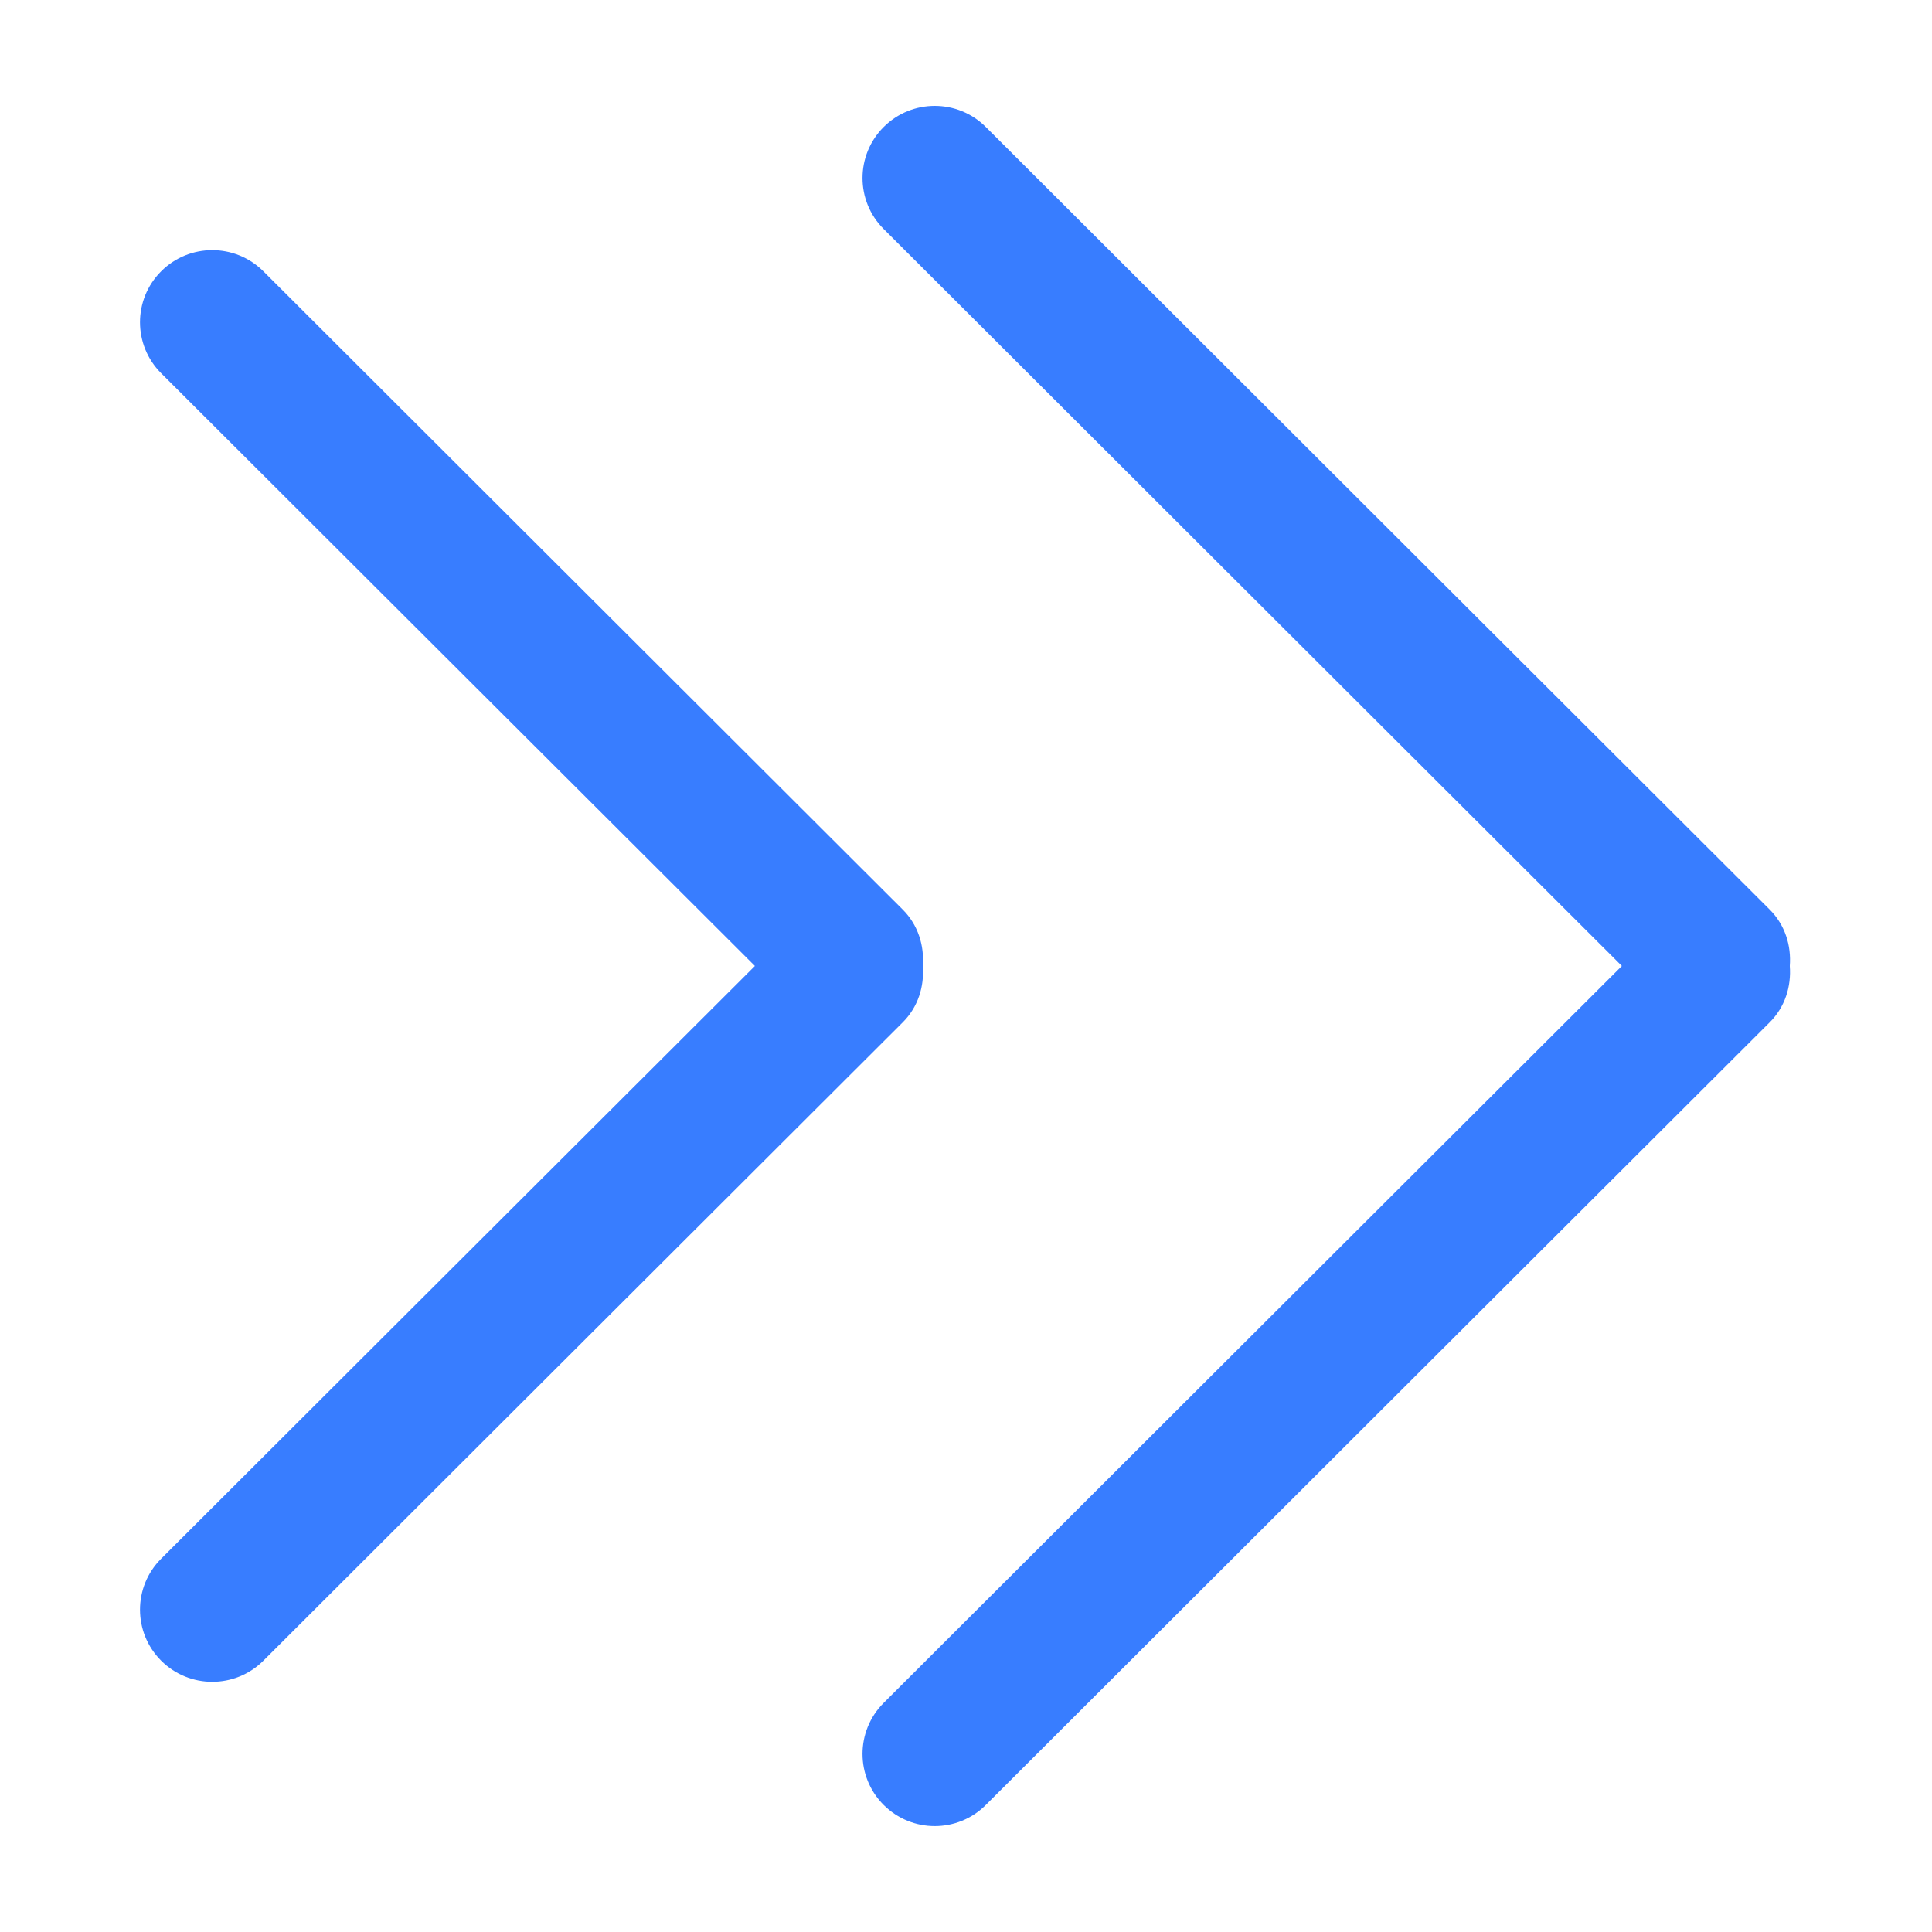 <?xml version="1.0" standalone="no"?><!DOCTYPE svg PUBLIC "-//W3C//DTD SVG 1.1//EN" "http://www.w3.org/Graphics/SVG/1.1/DTD/svg11.dtd"><svg t="1653444379662" class="icon" viewBox="0 0 1024 1024" version="1.1" xmlns="http://www.w3.org/2000/svg" p-id="3247" xmlns:xlink="http://www.w3.org/1999/xlink" width="64" height="64"><defs><style type="text/css">@font-face { font-family: feedback-iconfont; src: url("//at.alicdn.com/t/font_1031158_u69w8yhxdu.woff2?t=1630033759944") format("woff2"), url("//at.alicdn.com/t/font_1031158_u69w8yhxdu.woff?t=1630033759944") format("woff"), url("//at.alicdn.com/t/font_1031158_u69w8yhxdu.ttf?t=1630033759944") format("truetype"); }
</style></defs><path d="M937.951 541.878 522.511 956.651c-14.947 14.946-39.186 14.946-54.153 0-14.947-14.946-14.947-39.129 0-54.077l391.257-390.591L468.358 121.374c-14.947-14.91-14.947-39.129 0-54.058 14.966-14.929 39.205-14.929 54.153 0l415.439 414.754c8.235 8.215 11.498 19.176 10.682 29.912C949.449 522.721 946.186 533.681 937.951 541.878zM489.111 511.984c0.816 10.738-2.429 21.697-10.663 29.895L139.583 880.21c-14.948 14.91-39.205 14.91-54.153 0-14.966-14.947-14.966-39.167 0-54.078l314.681-314.149L85.429 197.835c-14.966-14.928-14.966-39.129 0-54.058 14.947-14.929 39.205-14.929 54.153 0l338.864 338.294C486.682 490.286 489.927 501.247 489.111 511.984z" p-id="3248" fill="#387dff"></path></svg>